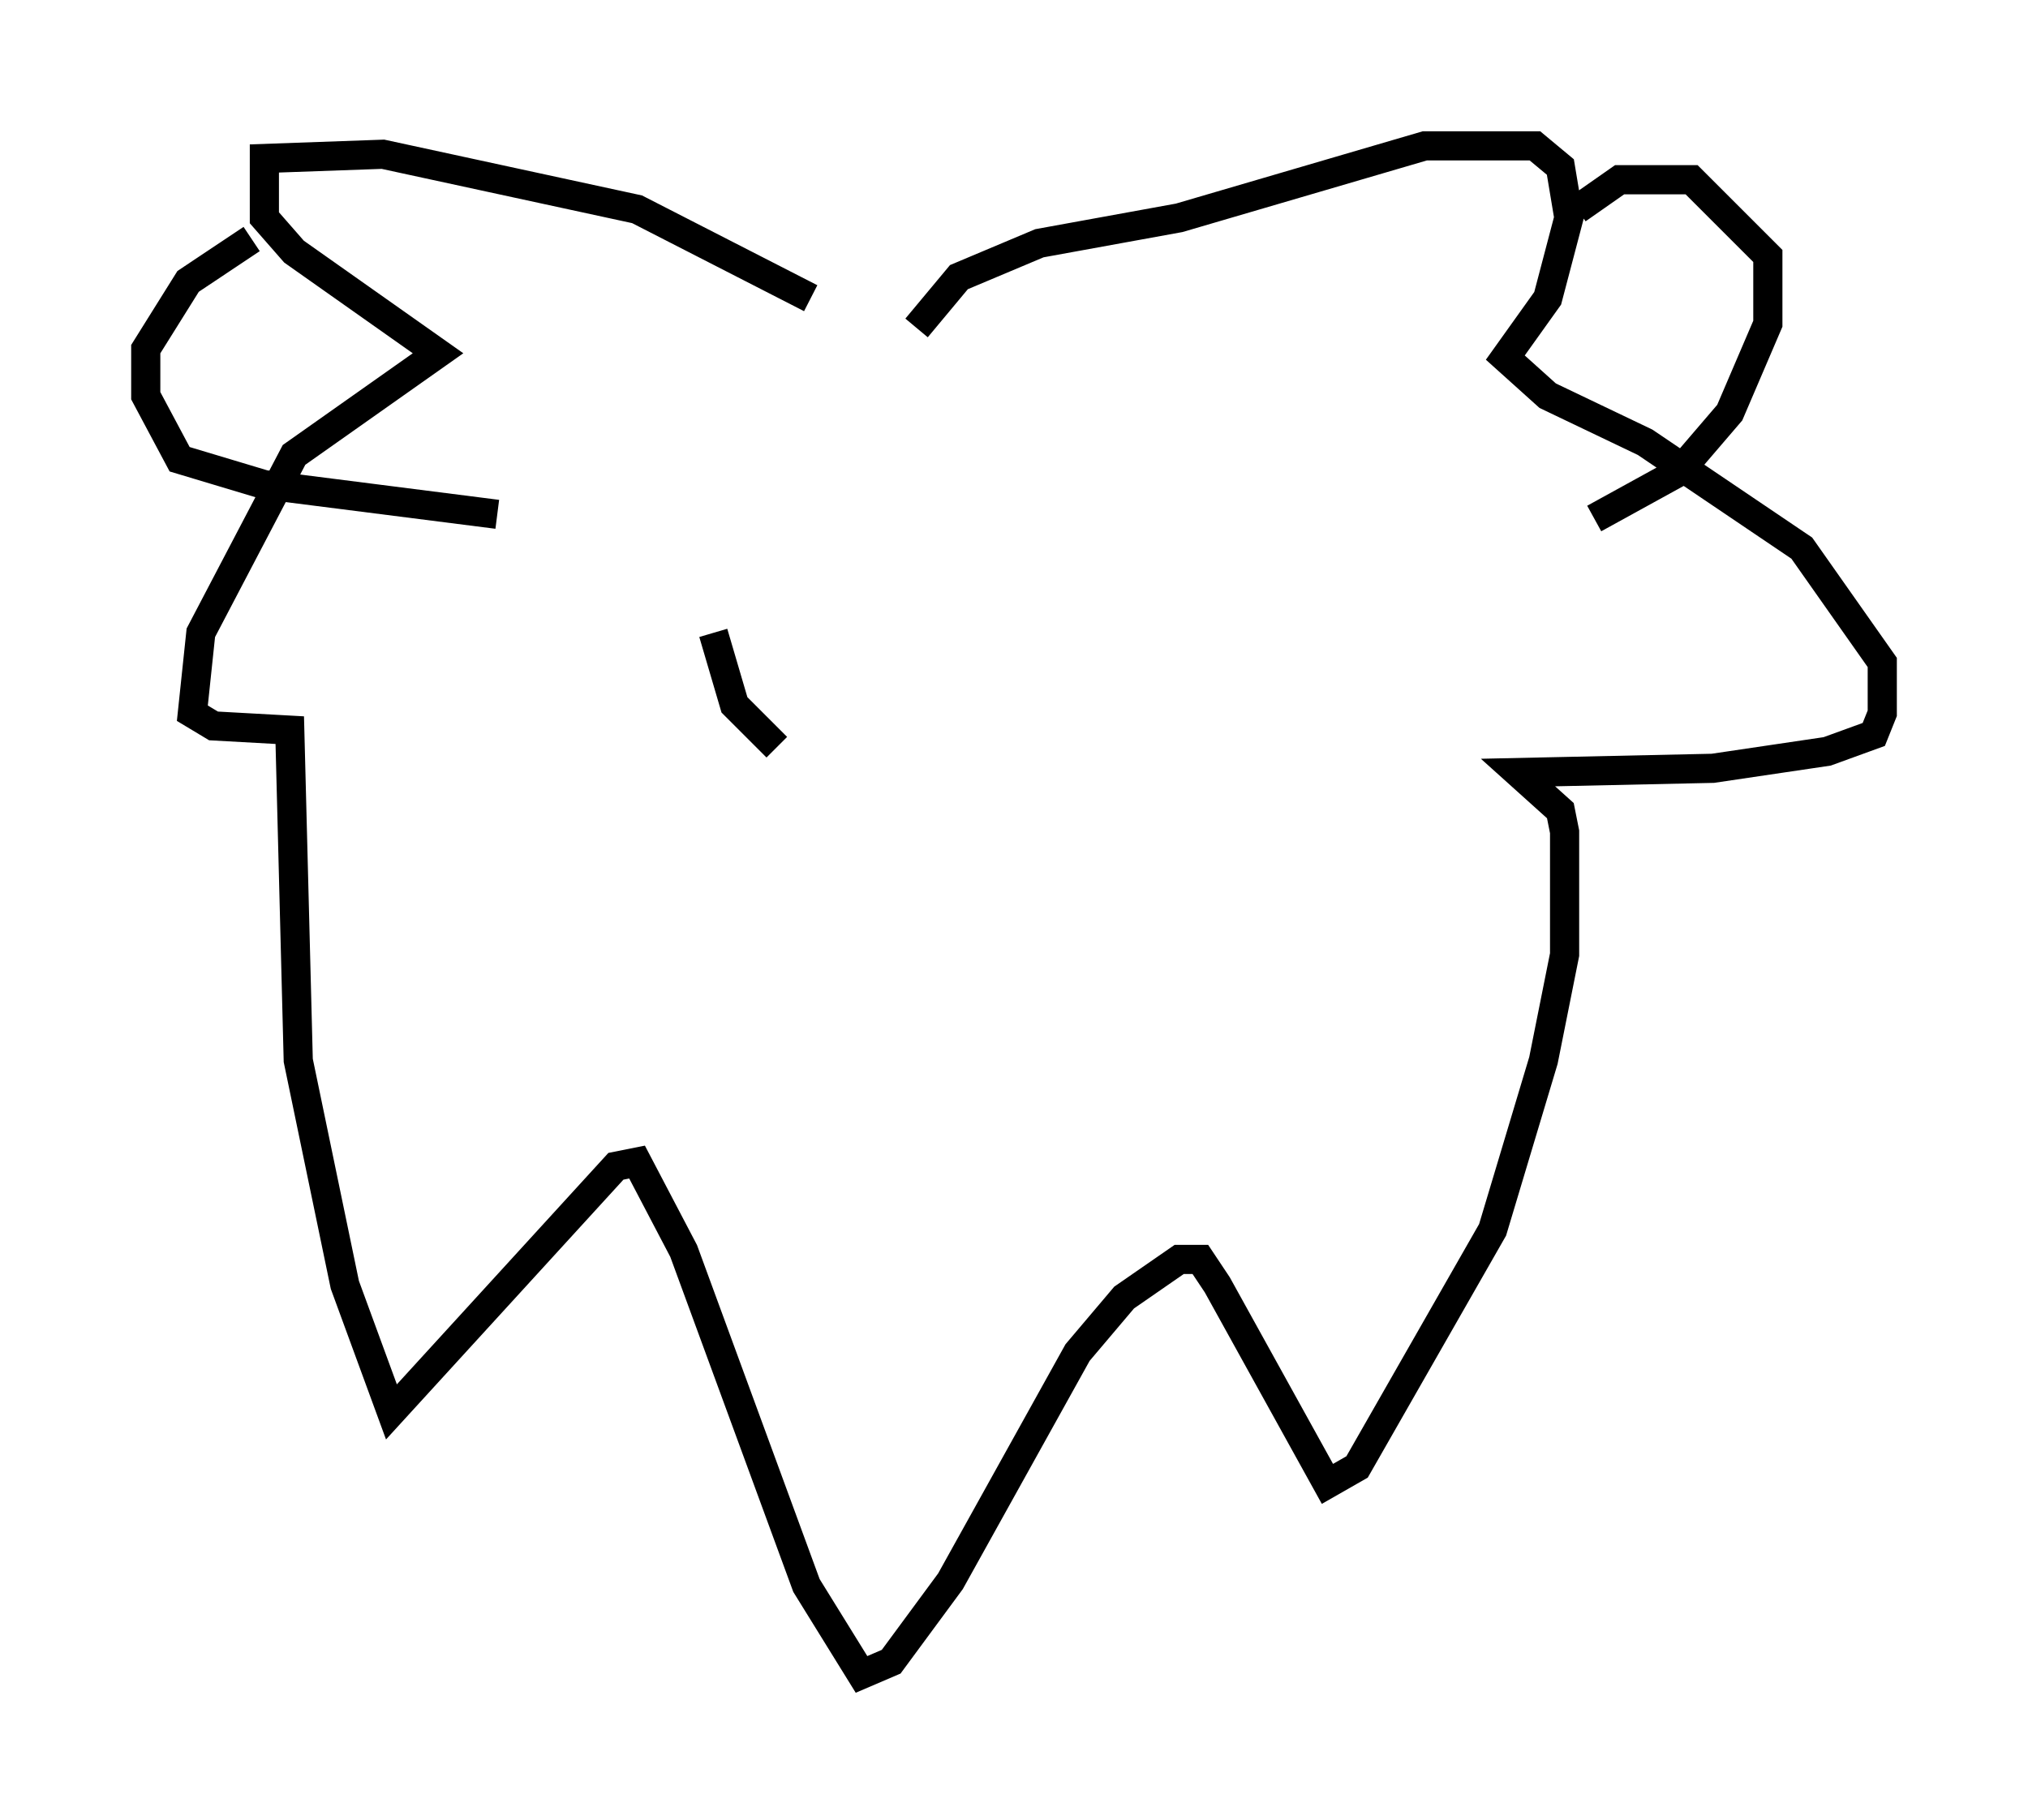 <?xml version="1.0" encoding="utf-8" ?>
<svg baseProfile="full" height="62.436" version="1.1" width="69.553" xmlns="http://www.w3.org/2000/svg" xmlns:ev="http://www.w3.org/2001/xml-events" xmlns:xlink="http://www.w3.org/1999/xlink"><defs /><rect fill="white" height="62.436" width="69.553" x="0" y="0" /><path d="M29.402, 11.827 m-1.598, -1.598 l-5.955, -3.05 -8.715, -1.888 l-4.067, 0.145 0.0, 2.034 l1.017, 1.162 4.939, 3.486 l-4.939, 3.486 -3.196, 6.101 l-0.291, 2.76 0.726, 0.436 l2.615, 0.145 0.291, 11.33 l1.598, 7.698 1.598, 4.358 l7.698, -8.425 0.726, -0.145 l1.598, 3.05 4.212, 11.475 l1.888, 3.05 1.017, -0.436 l2.034, -2.76 4.358, -7.844 l1.598, -1.888 1.888, -1.307 l0.726, 0.0 0.581, 0.872 l3.777, 6.827 1.017, -0.581 l4.648, -8.134 1.743, -5.81 l0.726, -3.631 0.0, -4.212 l-0.145, -0.726 -1.453, -1.307 l6.682, -0.145 3.922, -0.581 l1.598, -0.581 0.291, -0.726 l0.0, -1.743 -2.76, -3.922 l-5.374, -3.631 -3.341, -1.598 l-1.453, -1.307 1.453, -2.034 l0.726, -2.76 -0.291, -1.743 l-0.872, -0.726 -3.777, 0.0 l-8.425, 2.469 -4.793, 0.872 l-2.76, 1.162 -1.453, 1.743 m22.659, -4.067 l1.453, -1.017 2.469, 0.0 l2.615, 2.615 0.0, 2.324 l-1.307, 3.05 -1.743, 2.034 l-2.905, 1.598 m-46.045, -9.587 l-2.179, 1.453 -1.453, 2.324 l0.0, 1.598 1.162, 2.179 l2.905, 0.872 7.989, 1.017 m7.408, 4.067 l0.726, 2.469 1.453, 1.453 m17.43, -2.324 " fill="none" stroke="black" stroke-width="1" /></svg>